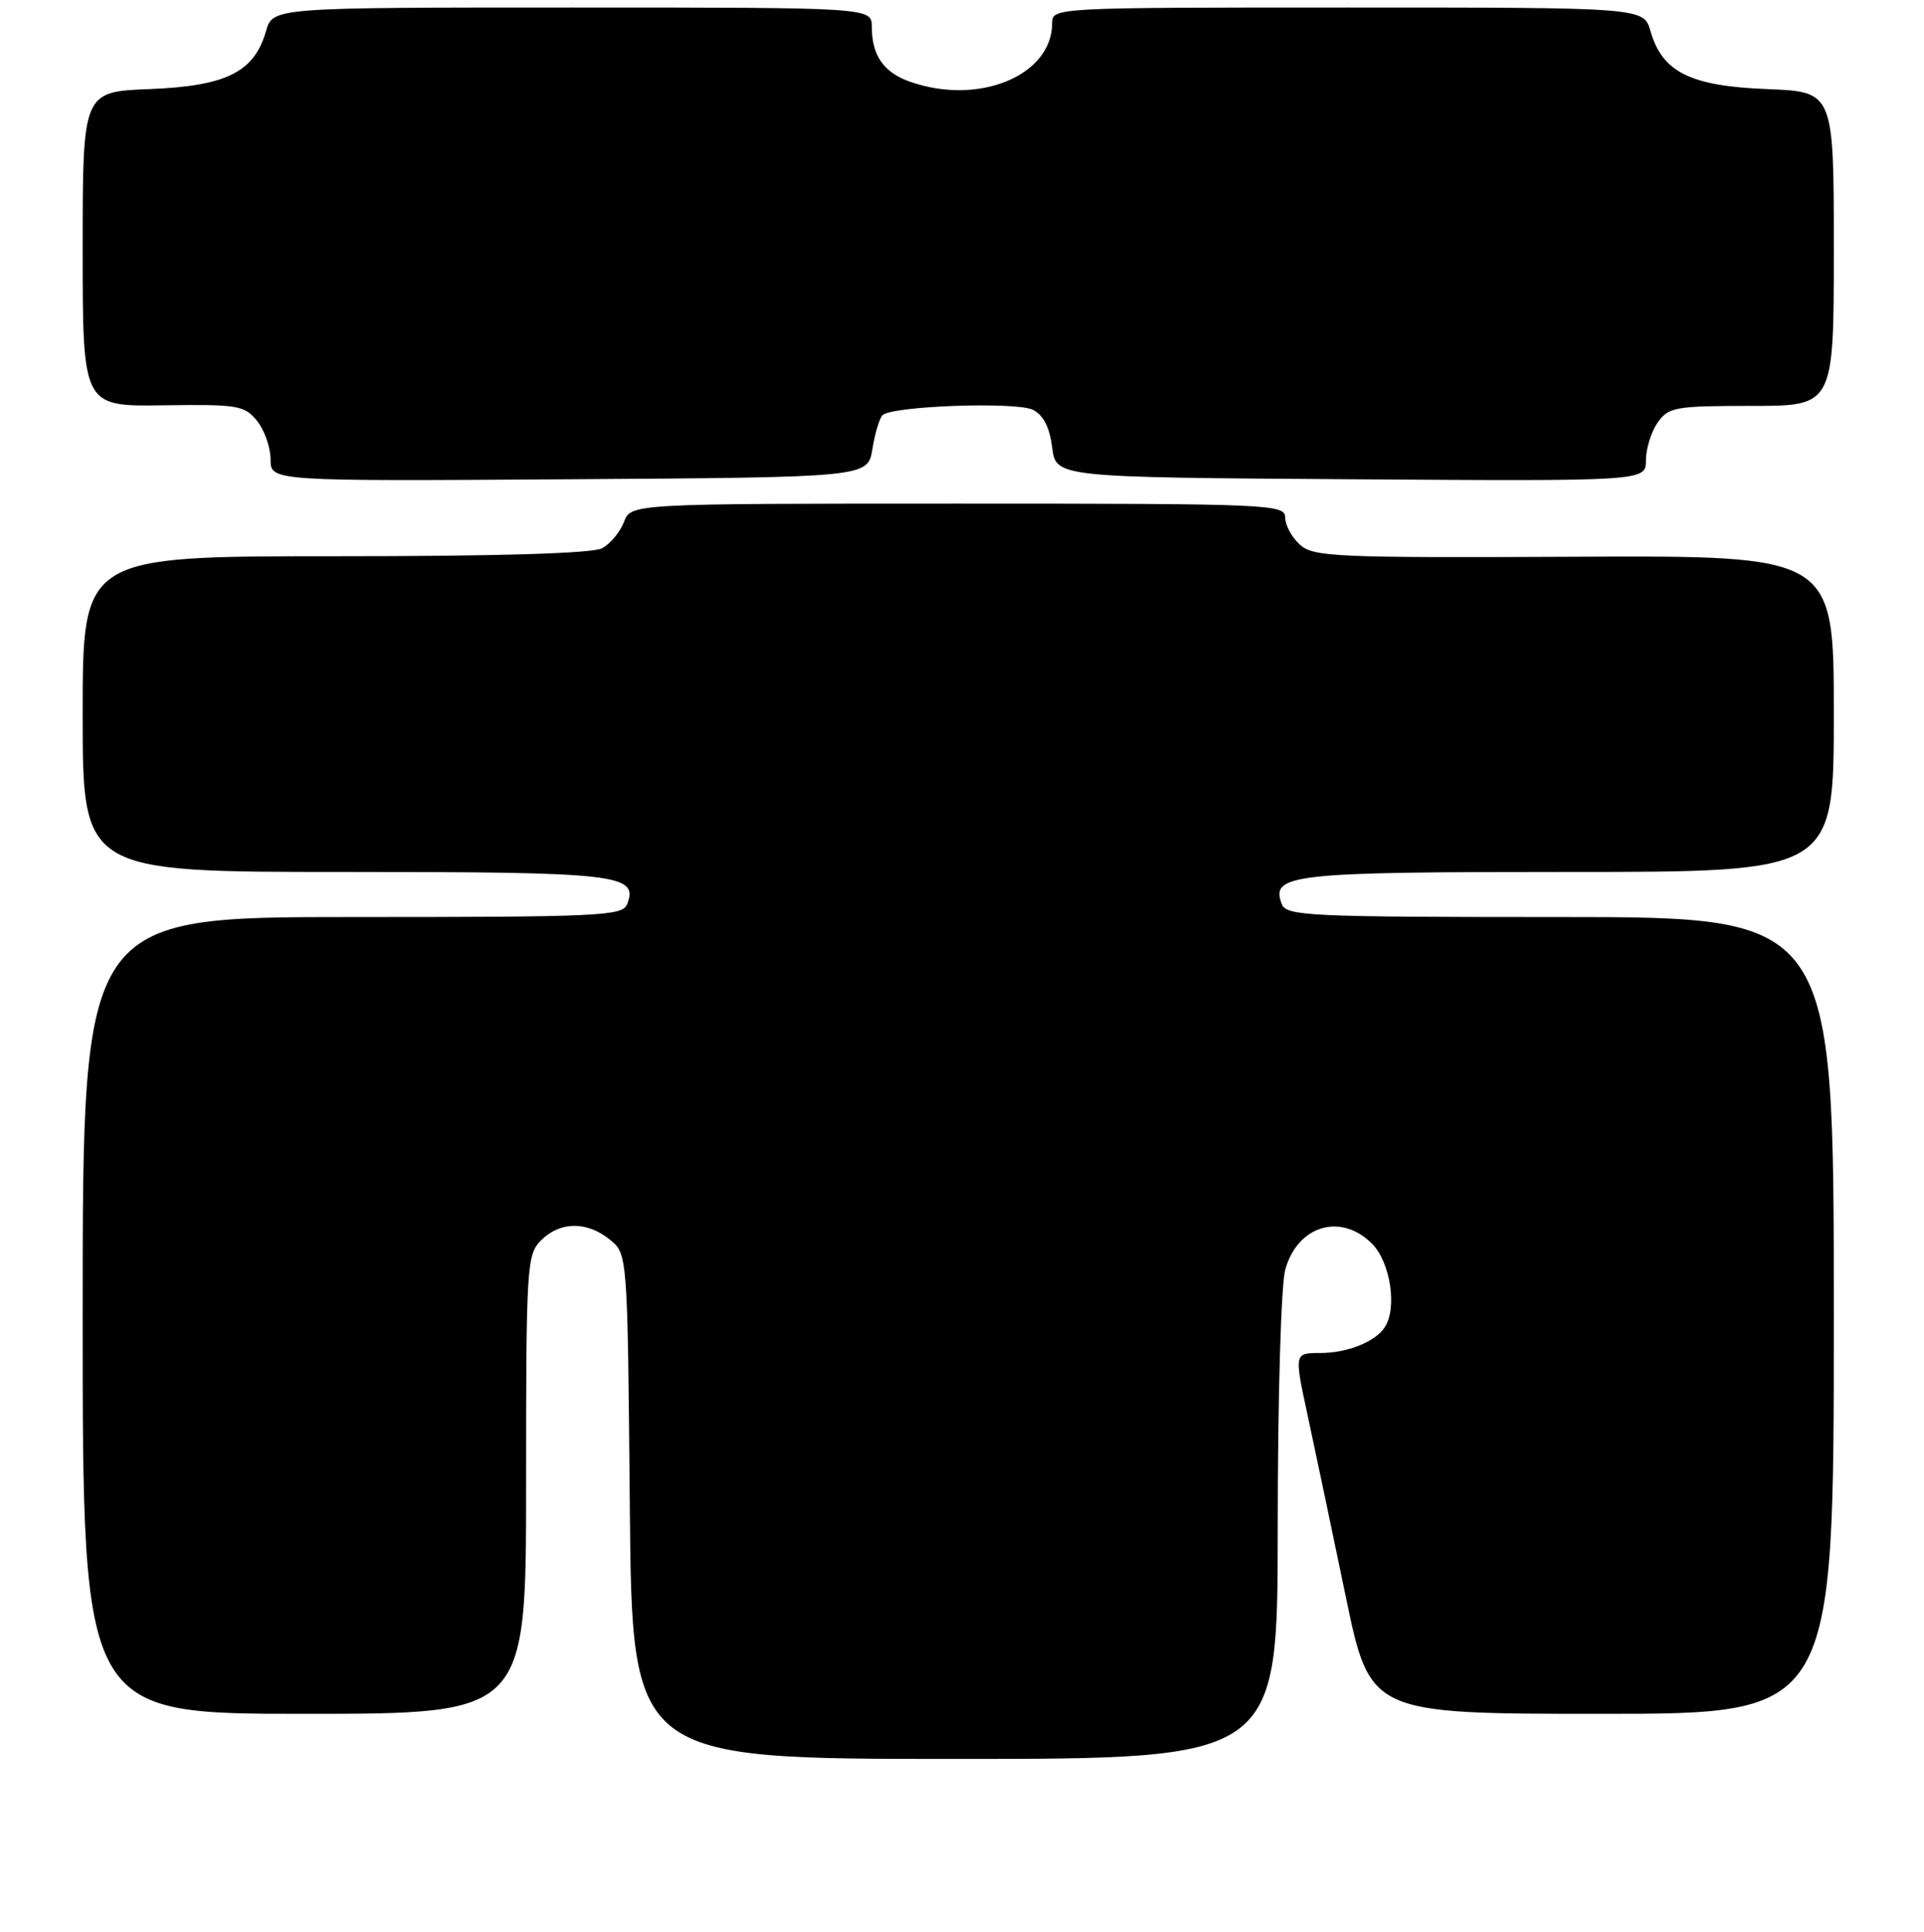 <?xml version="1.0" encoding="UTF-8" standalone="no"?>
<!DOCTYPE svg PUBLIC "-//W3C//DTD SVG 1.1//EN" "http://www.w3.org/Graphics/SVG/1.1/DTD/svg11.dtd" >
<svg xmlns="http://www.w3.org/2000/svg" xmlns:xlink="http://www.w3.org/1999/xlink" version="1.1" viewBox="0 0 256 257">
 <g >
 <path fill="currentColor"
d=" M 170.01 203.25 C 170.01 185.89 170.45 170.94 171.01 168.91 C 172.64 163.03 178.40 161.30 182.55 165.45 C 185.01 167.92 185.94 174.05 184.23 176.60 C 182.95 178.53 179.24 180.00 175.66 180.00 C 172.20 180.00 172.20 180.00 173.98 188.25 C 174.96 192.79 177.23 203.59 179.03 212.25 C 182.29 228.00 182.29 228.00 213.15 228.00 C 244.00 228.00 244.00 228.00 244.00 175.00 C 244.00 122.00 244.00 122.00 207.61 122.00 C 174.08 122.00 171.16 121.86 170.55 120.28 C 169.03 116.30 171.69 116.00 208.69 116.00 C 244.00 116.00 244.00 116.00 244.00 94.95 C 244.00 73.90 244.00 73.90 209.46 74.07 C 177.68 74.22 174.75 74.09 172.96 72.46 C 171.88 71.49 171.00 69.86 171.00 68.85 C 171.00 67.08 169.11 67.00 127.48 67.00 C 83.95 67.00 83.95 67.00 83.02 69.44 C 82.51 70.78 81.20 72.36 80.11 72.94 C 78.83 73.63 66.31 74.00 44.57 74.00 C 11.00 74.00 11.00 74.00 11.00 95.00 C 11.00 116.00 11.00 116.00 45.81 116.00 C 82.29 116.00 84.97 116.31 83.45 120.28 C 82.84 121.86 79.95 122.00 46.89 122.00 C 11.00 122.00 11.00 122.00 11.00 175.00 C 11.00 228.00 11.00 228.00 40.50 228.00 C 70.00 228.00 70.00 228.00 70.00 197.50 C 70.00 168.33 70.09 166.91 72.00 165.00 C 74.52 162.48 78.09 162.44 81.14 164.91 C 83.50 166.82 83.50 166.82 83.80 200.41 C 84.10 234.00 84.10 234.00 127.05 234.00 C 170.00 234.00 170.00 234.00 170.01 203.25 Z  M 116.08 59.74 C 116.41 57.67 117.02 55.65 117.42 55.24 C 118.65 54.00 135.20 53.41 137.44 54.52 C 138.83 55.22 139.66 56.83 140.00 59.52 C 140.50 63.50 140.50 63.50 179.75 63.76 C 219.00 64.02 219.00 64.02 219.00 61.23 C 219.00 59.70 219.70 57.44 220.56 56.22 C 222.00 54.16 222.88 54.00 233.06 54.00 C 244.00 54.00 244.00 54.00 244.00 33.10 C 244.00 12.20 244.00 12.20 235.07 11.85 C 224.90 11.45 221.18 9.60 219.61 4.15 C 218.71 1.00 218.71 1.00 179.36 1.00 C 140.25 1.00 140.00 1.01 140.00 3.07 C 140.00 10.04 130.27 14.08 121.13 10.89 C 117.59 9.66 116.00 7.39 116.00 3.57 C 116.00 1.00 116.00 1.00 76.14 1.00 C 36.29 1.00 36.29 1.00 35.39 4.15 C 33.82 9.60 30.10 11.45 19.93 11.85 C 11.00 12.20 11.00 12.20 11.00 33.14 C 11.00 54.08 11.00 54.08 21.70 53.92 C 31.65 53.78 32.52 53.92 34.20 55.99 C 35.19 57.22 36.00 59.53 36.00 61.12 C 36.00 64.02 36.00 64.02 75.73 63.76 C 115.47 63.50 115.47 63.50 116.08 59.74 Z "/>
</g>
</svg>